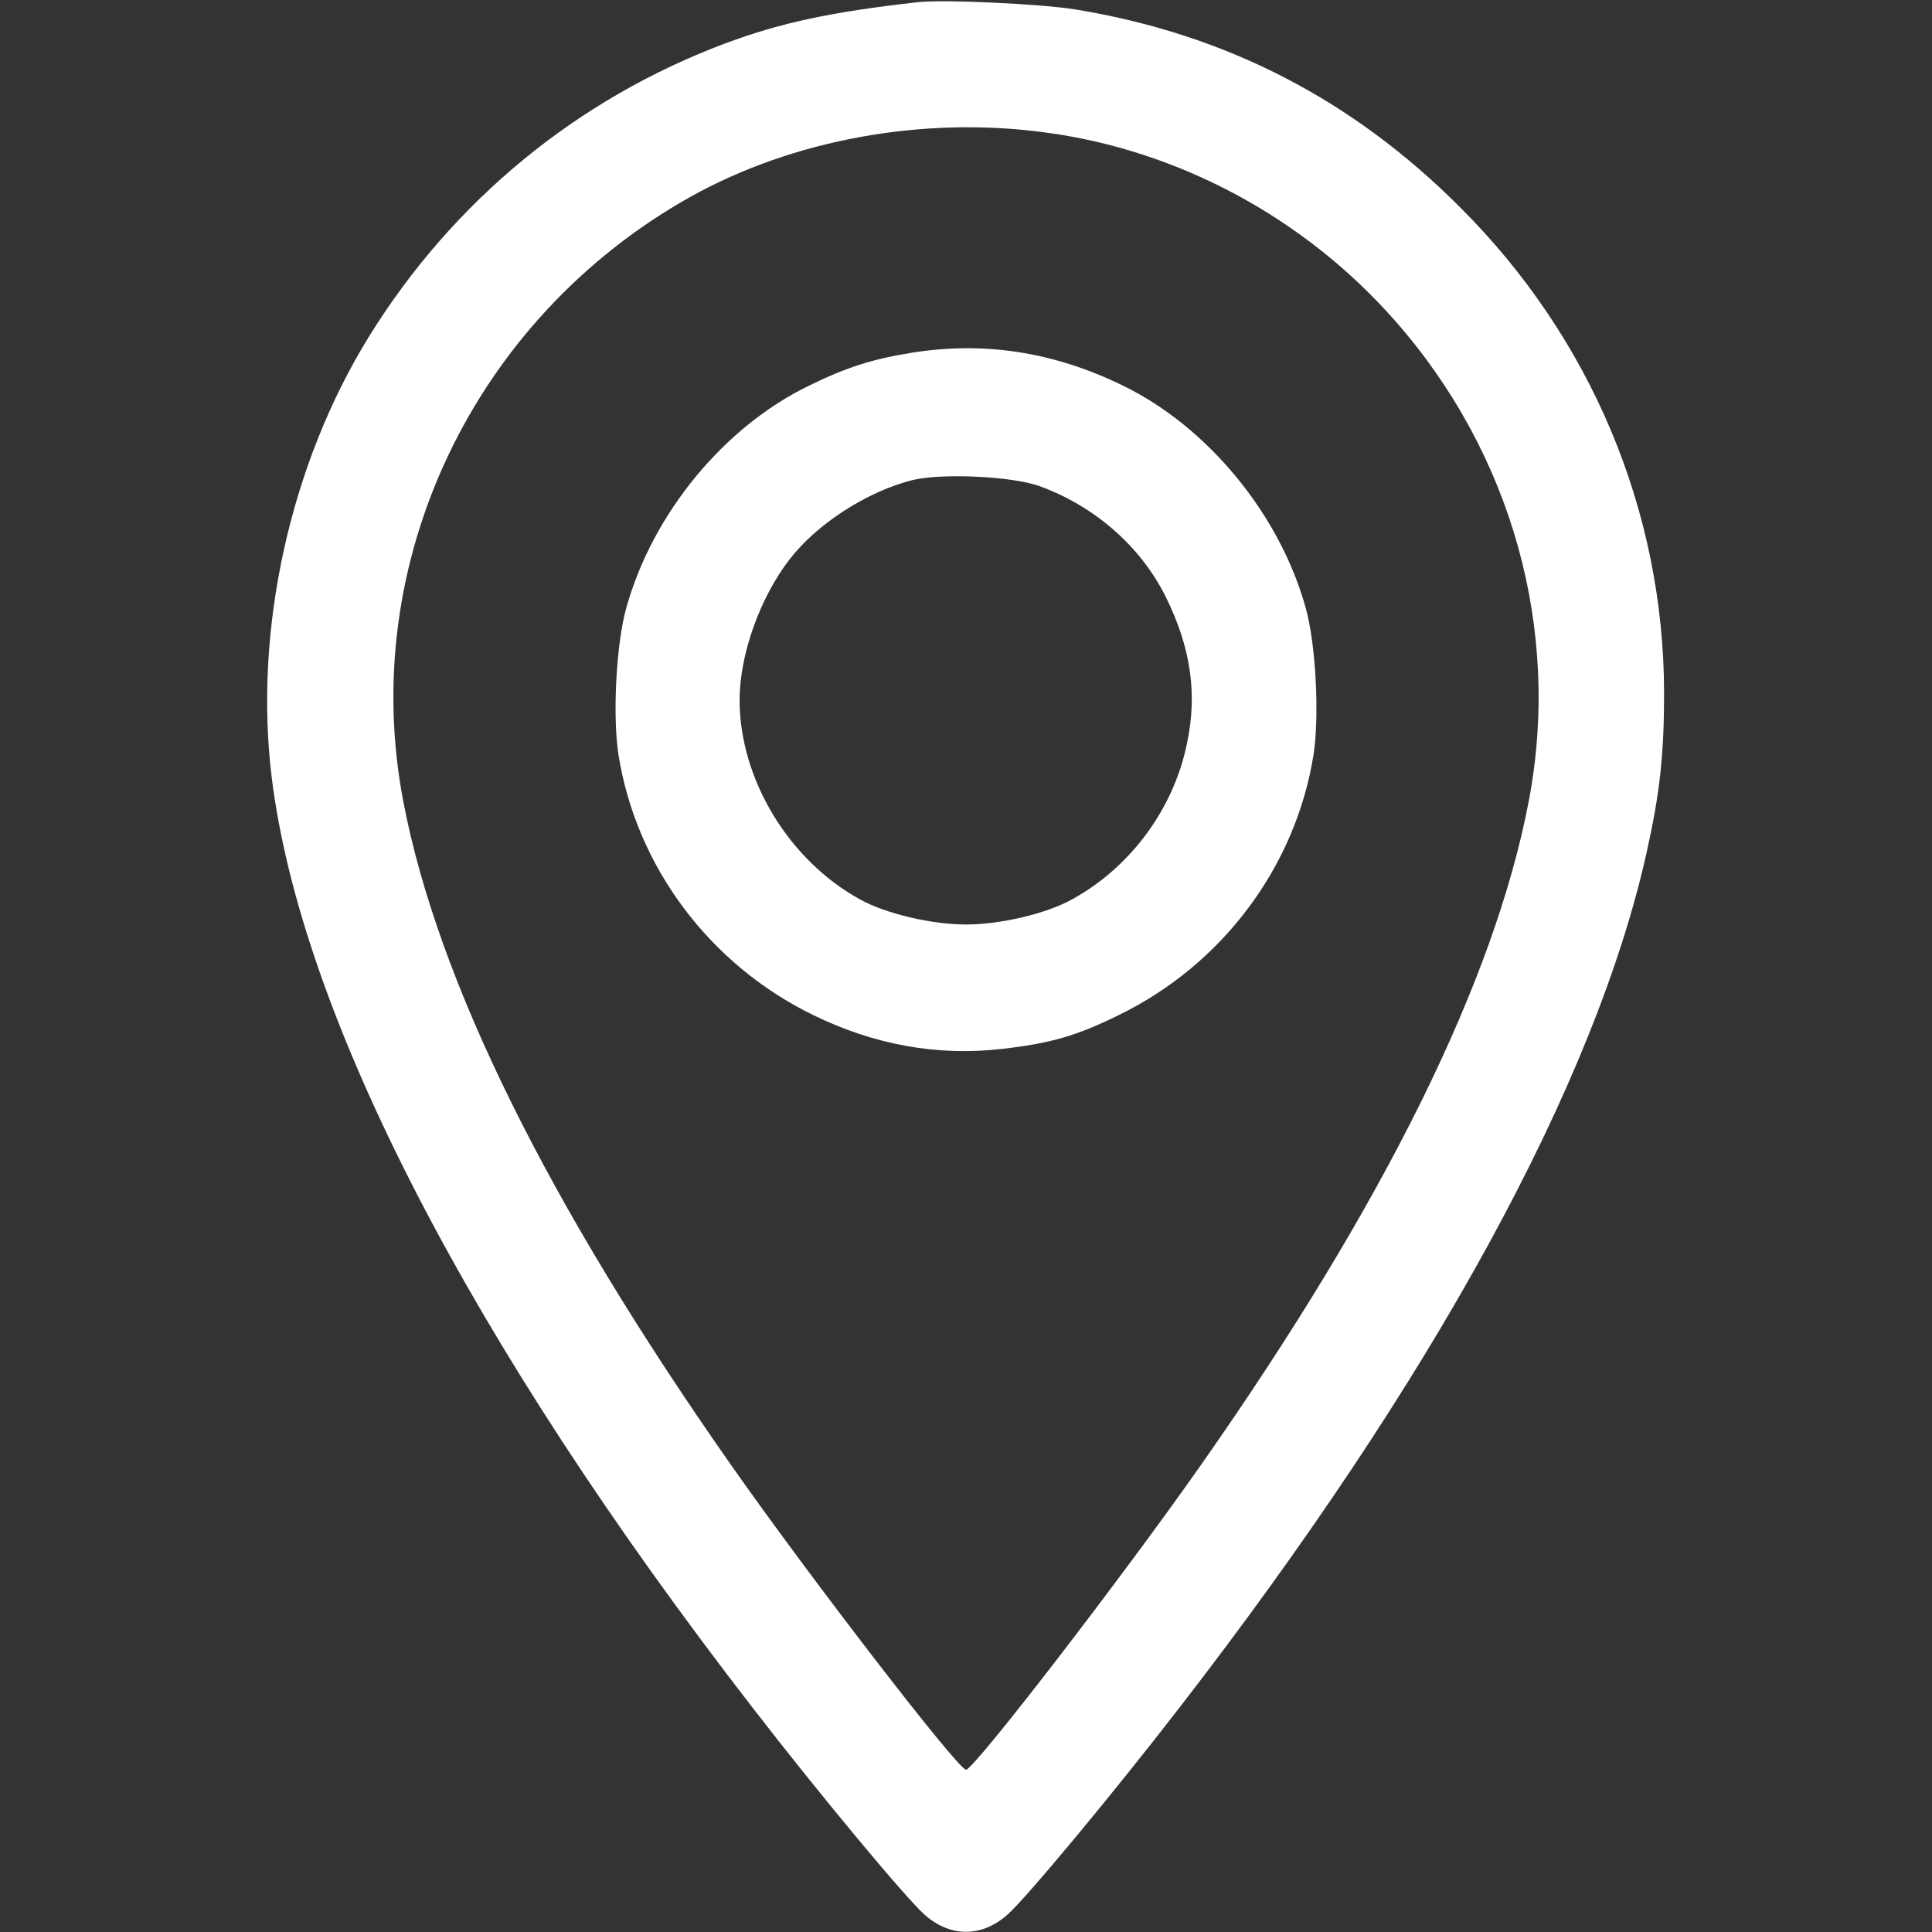 <?xml version="1.0" standalone="no"?>
<!DOCTYPE svg PUBLIC "-//W3C//DTD SVG 20010904//EN"
 "http://www.w3.org/TR/2001/REC-SVG-20010904/DTD/svg10.dtd">
<svg version="1.0" xmlns="http://www.w3.org/2000/svg"
 width="512pt" height="512pt" viewBox="0 0 512 512"
 preserveAspectRatio="xMidYMid meet">

<rect x="0" y="0" width="512" height="512" fill="#333333" stroke="none"/>

<g transform="translate(0,512) scale(0.1,-0.1)"
fill="#ffffff" stroke="none">
<path d="M2430 5114 c-229 -26 -360 -54 -508 -109 -392 -147 -720 -416 -943
-775 -210 -339 -307 -778 -259 -1170 78 -631 528 -1501 1274 -2465 176 -228
403 -501 455 -548 69 -62 153 -62 222 0 52 47 279 320 455 548 671 867 1102
1655 1238 2267 35 157 46 259 46 423 -1 480 -193 939 -540 1285 -286 287 -623
460 -1020 525 -94 15 -352 27 -420 19z m340 -345 c354 -47 688 -227 927 -499
311 -353 441 -822 354 -1275 -91 -475 -383 -1065 -866 -1754 -208 -297 -604
-811 -625 -811 -21 0 -417 514 -625 811 -483 689 -775 1279 -866 1754 -122
633 185 1280 760 1603 272 152 617 215 941 171z"/>
<path d="M2415 4185 c-105 -17 -173 -39 -271 -87 -225 -109 -414 -338 -484
-588 -27 -95 -37 -286 -21 -390 47 -296 241 -556 516 -690 162 -79 328 -109
498 -90 131 15 198 34 312 90 275 134 469 394 516 690 16 104 6 295 -21 390
-69 248 -260 479 -484 588 -184 90 -369 118 -561 87z m339 -353 c147 -53 270
-161 336 -295 66 -134 84 -257 55 -390 -36 -173 -151 -327 -305 -411 -69 -38
-190 -66 -280 -66 -90 0 -211 28 -280 66 -189 103 -320 319 -320 529 0 120 54
271 132 372 72 94 204 179 323 210 78 20 266 11 339 -15z"/>
</g>
</svg>

